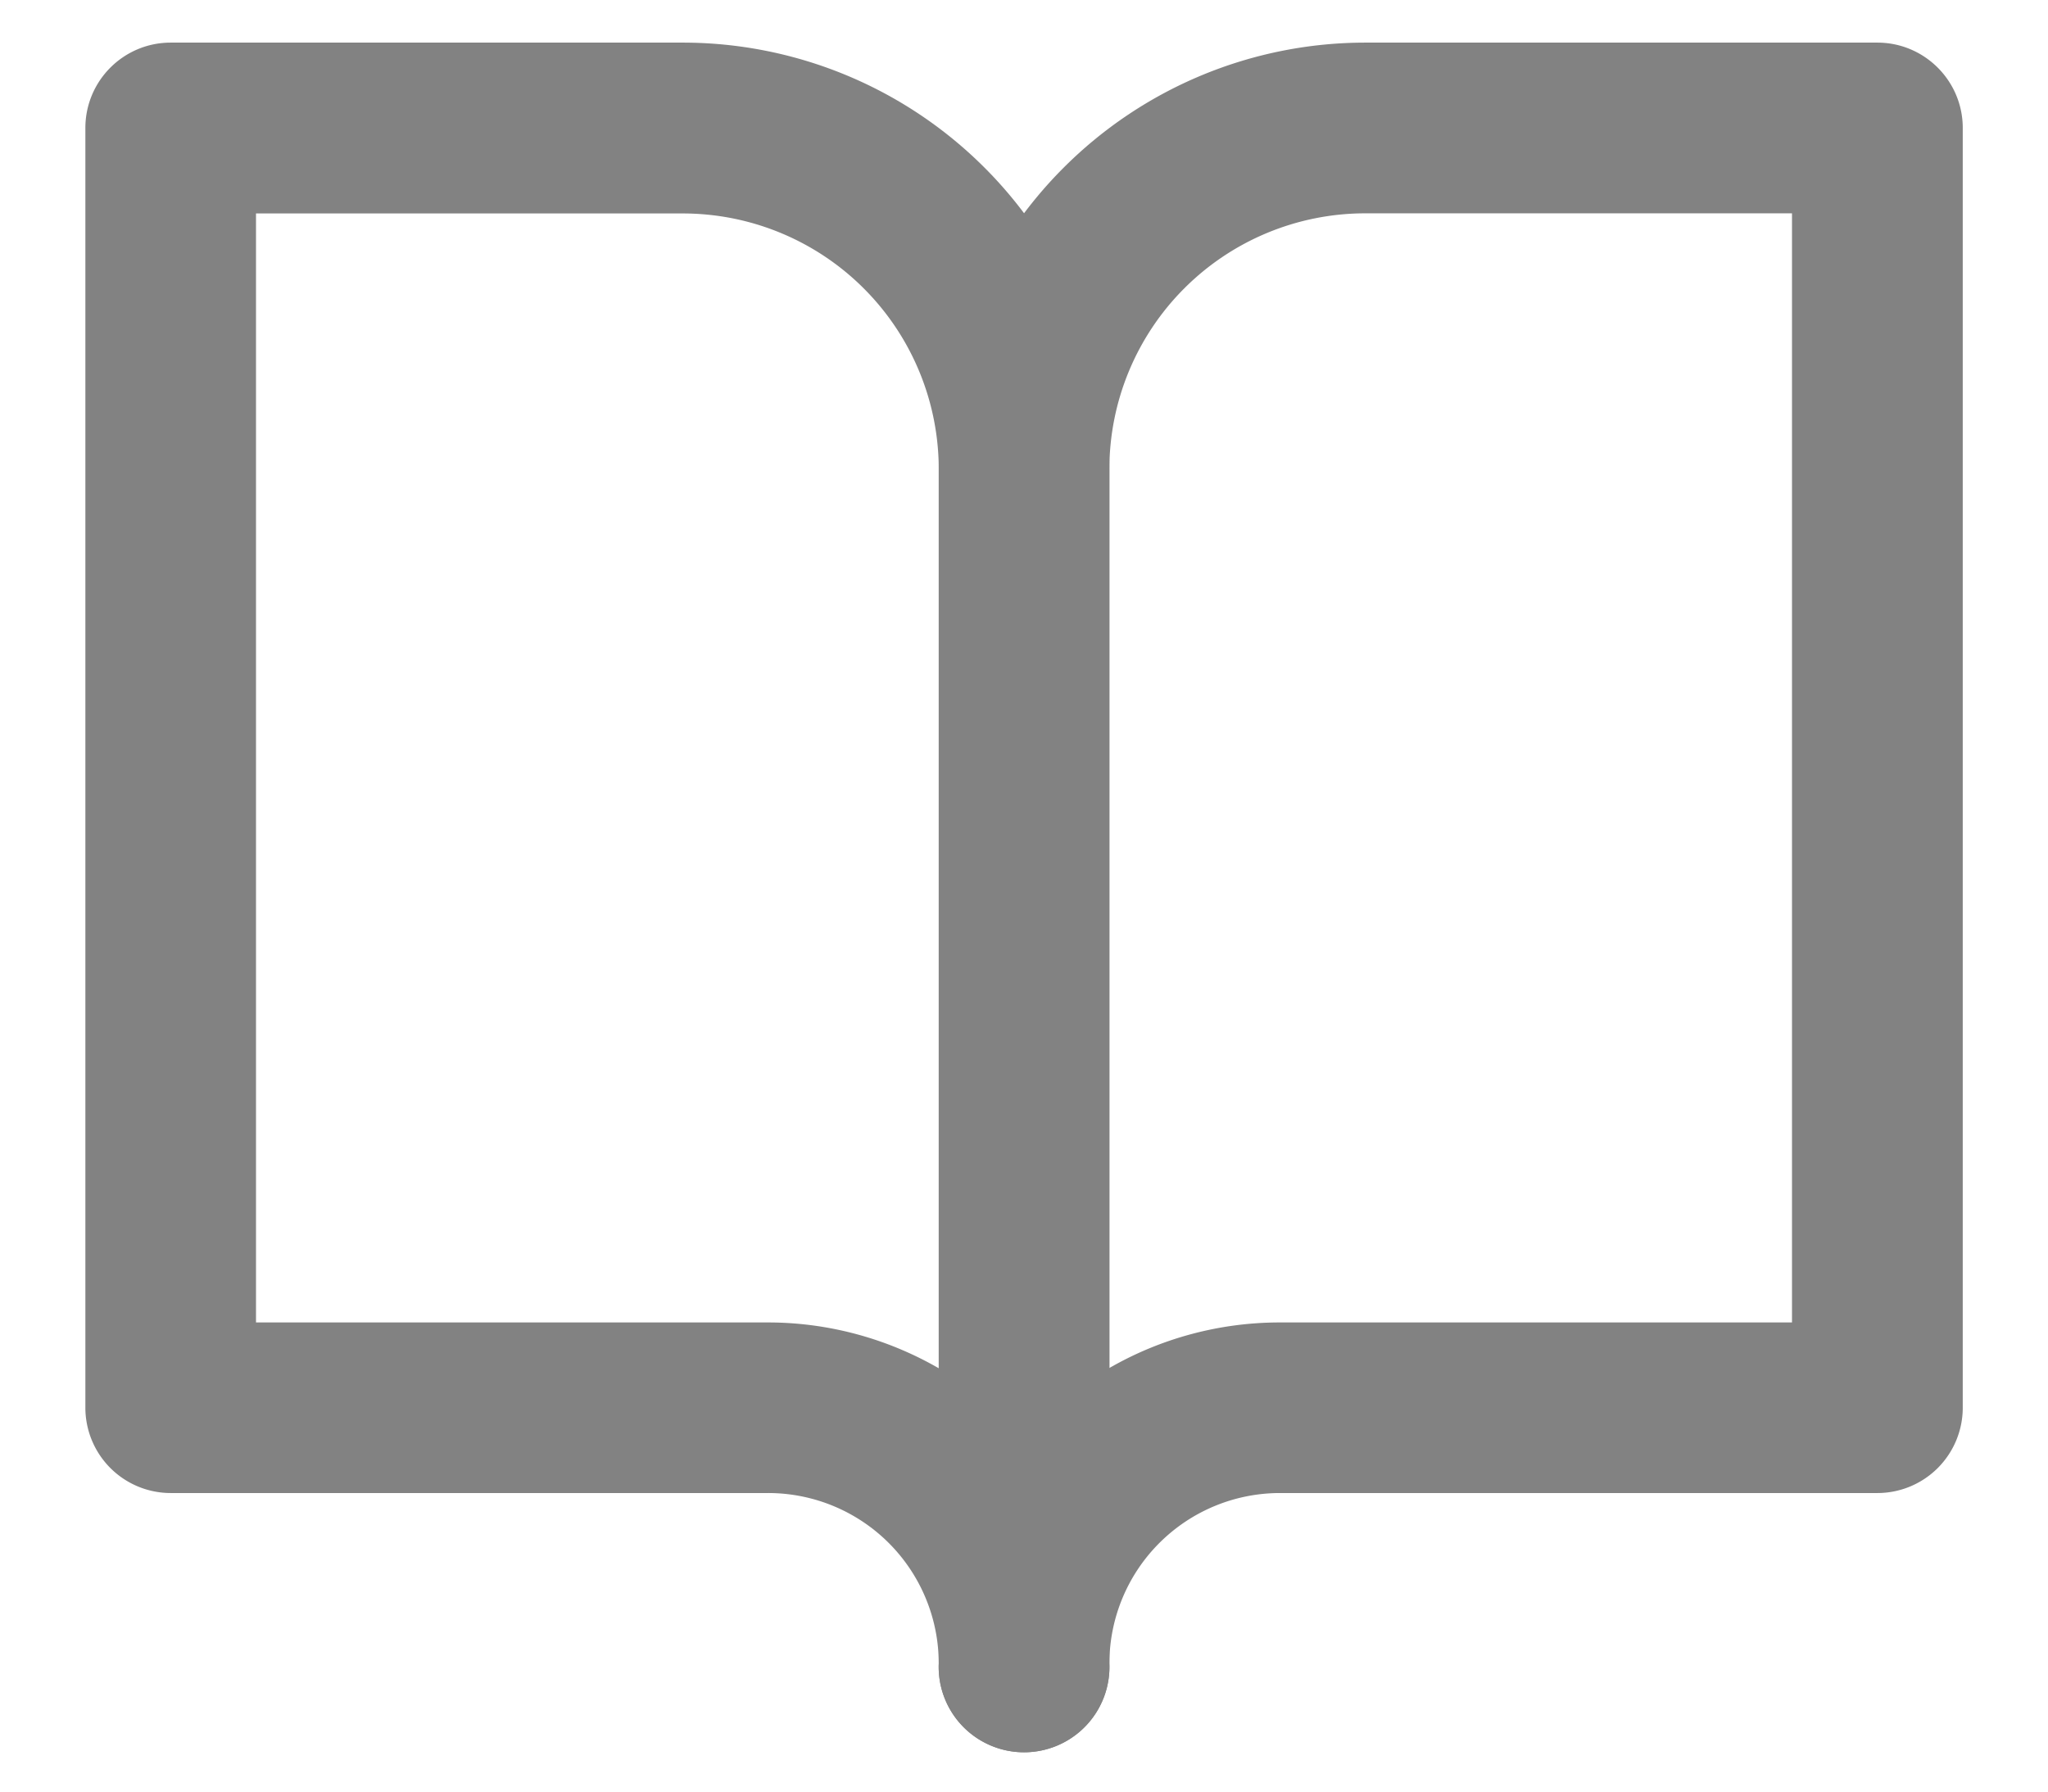 <svg width="16" height="14" fill="none" xmlns="http://www.w3.org/2000/svg"><path fill-rule="evenodd" clip-rule="evenodd" d="M.667 1c0-.368.298-.667.667-.667h4a3.333 3.333 0 013.333 3.334V13a.667.667 0 11-1.333 0A1.333 1.333 0 006 11.667H1.334A.667.667 0 01.667 11V1zm6.667 9.69V3.668a2 2 0 00-2-2H2v8.666h4c.472 0 .932.126 1.334.358z" fill="#828282"/><path fill-rule="evenodd" clip-rule="evenodd" d="M8.31 1.31a3.333 3.333 0 012.357-.977h4c.368 0 .667.299.667.667v10a.667.667 0 01-.667.667H10A1.333 1.333 0 008.667 13a.667.667 0 11-1.333 0V3.667c0-.884.35-1.732.976-2.357zm.357 9.38A2.667 2.667 0 0110 10.334h4V1.667h-3.333a2 2 0 00-2 2v7.024z" fill="#828282"/></svg>